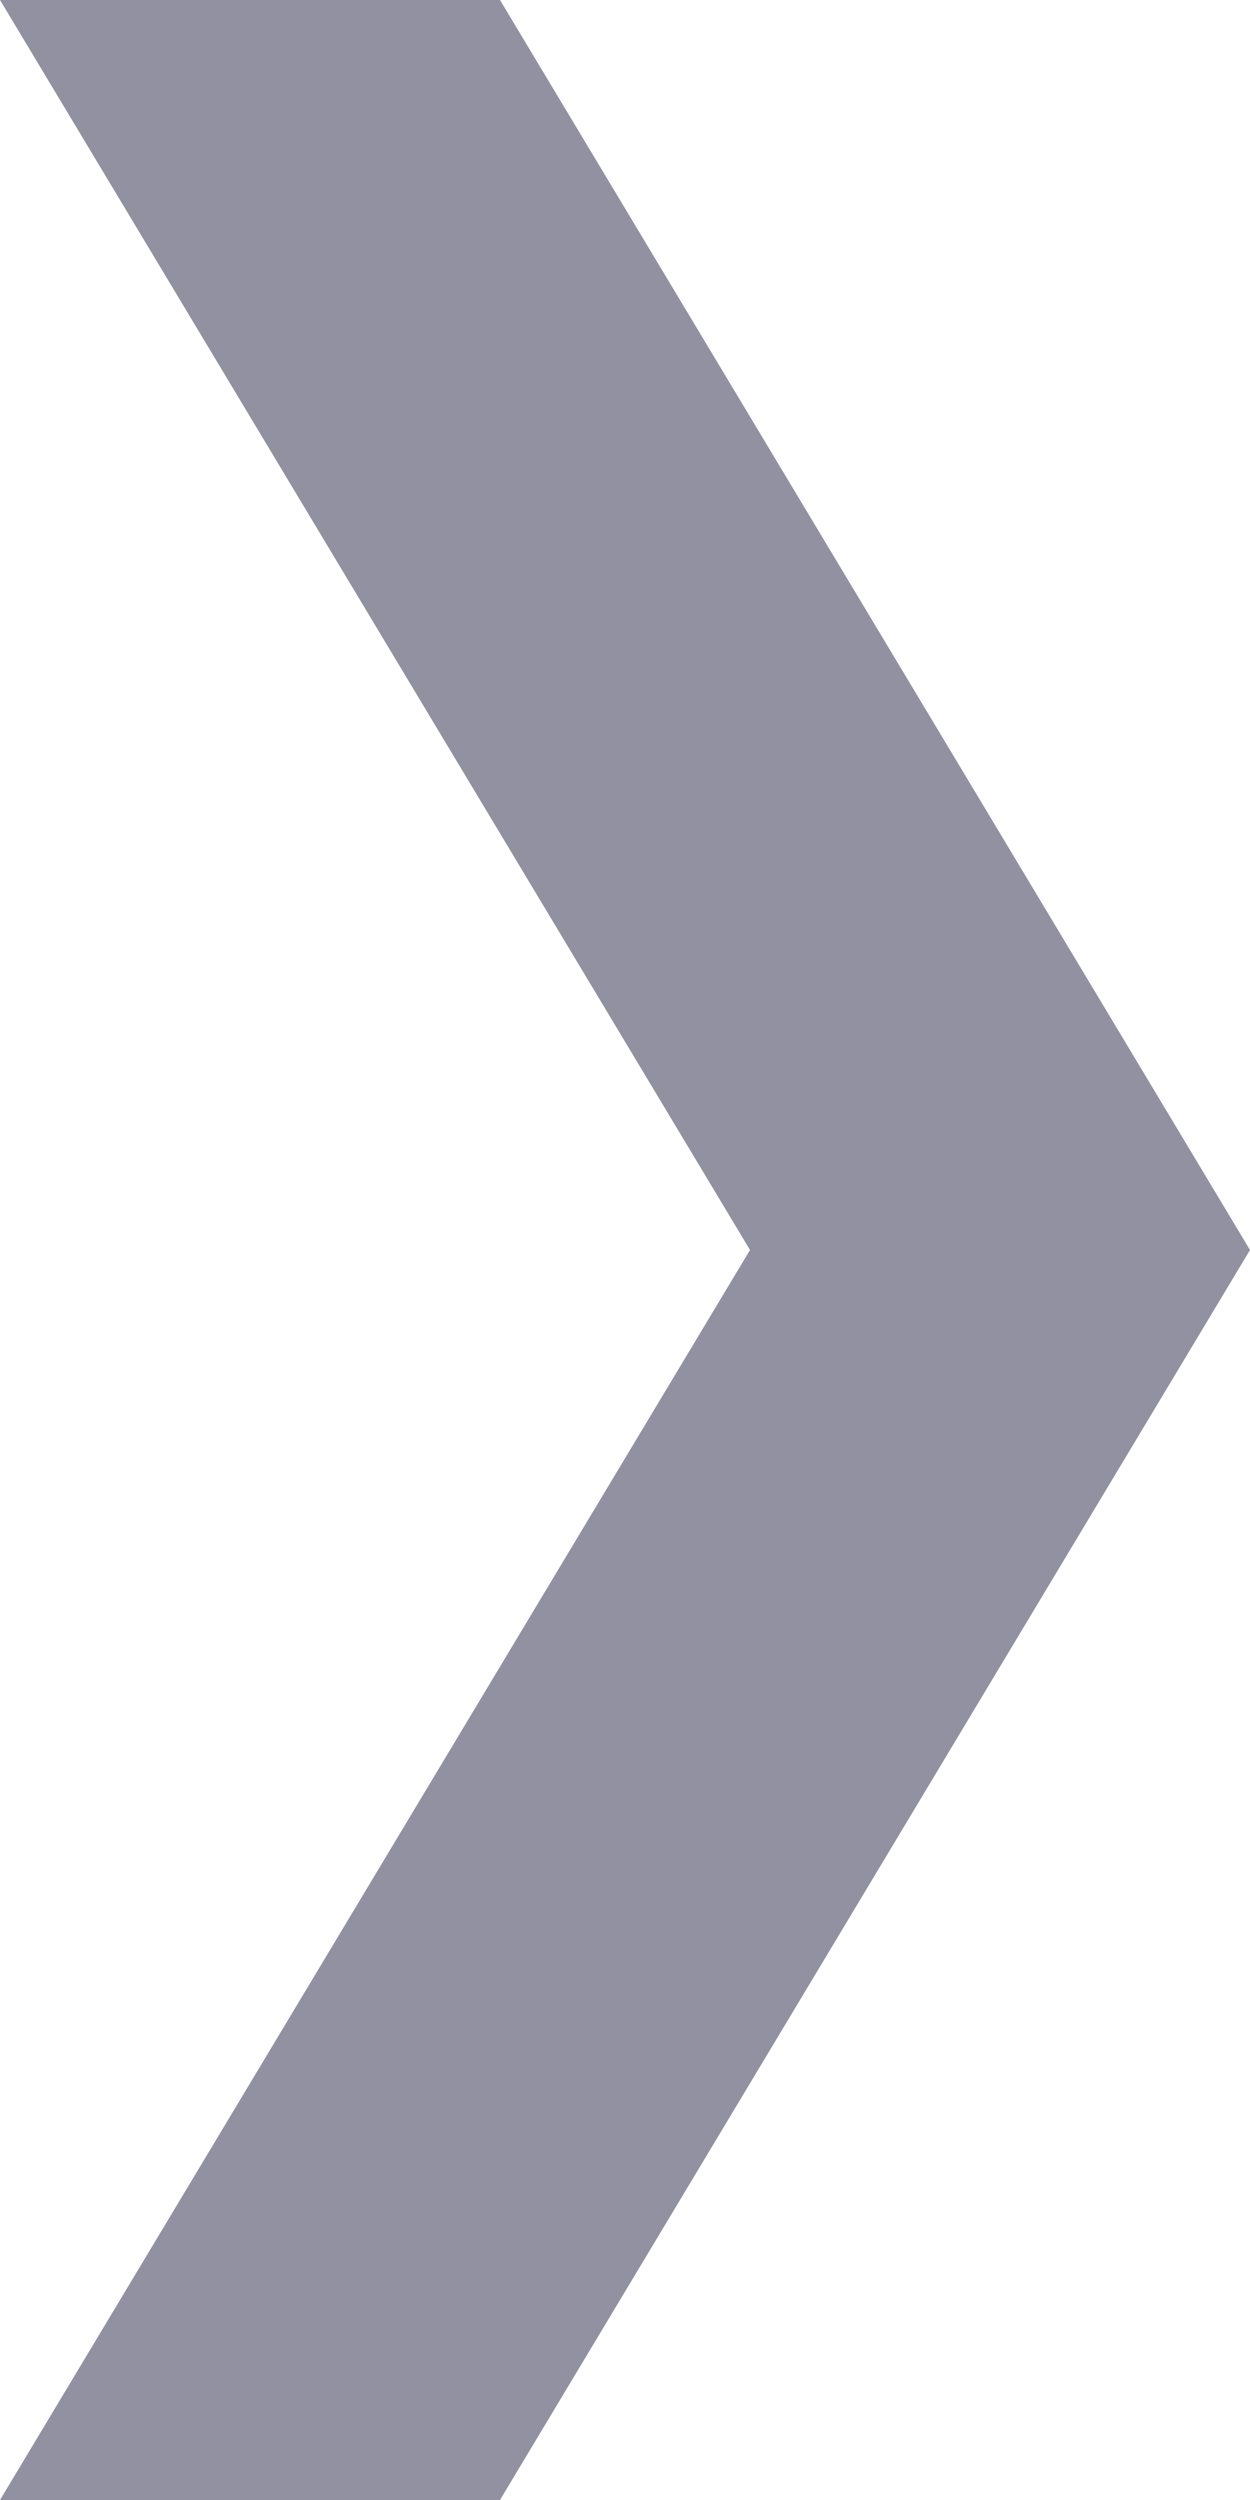 <svg width="16" height="32" viewBox="0 0 16 32" fill="none" xmlns="http://www.w3.org/2000/svg">
<path d="M9.6 16H16L6.4 32H0L9.6 16Z" fill="#9191A2"/>
<path d="M6.4 0H2.91169e-05L9.6 16H16L6.4 0Z" fill="#9191A2"/>
</svg>
